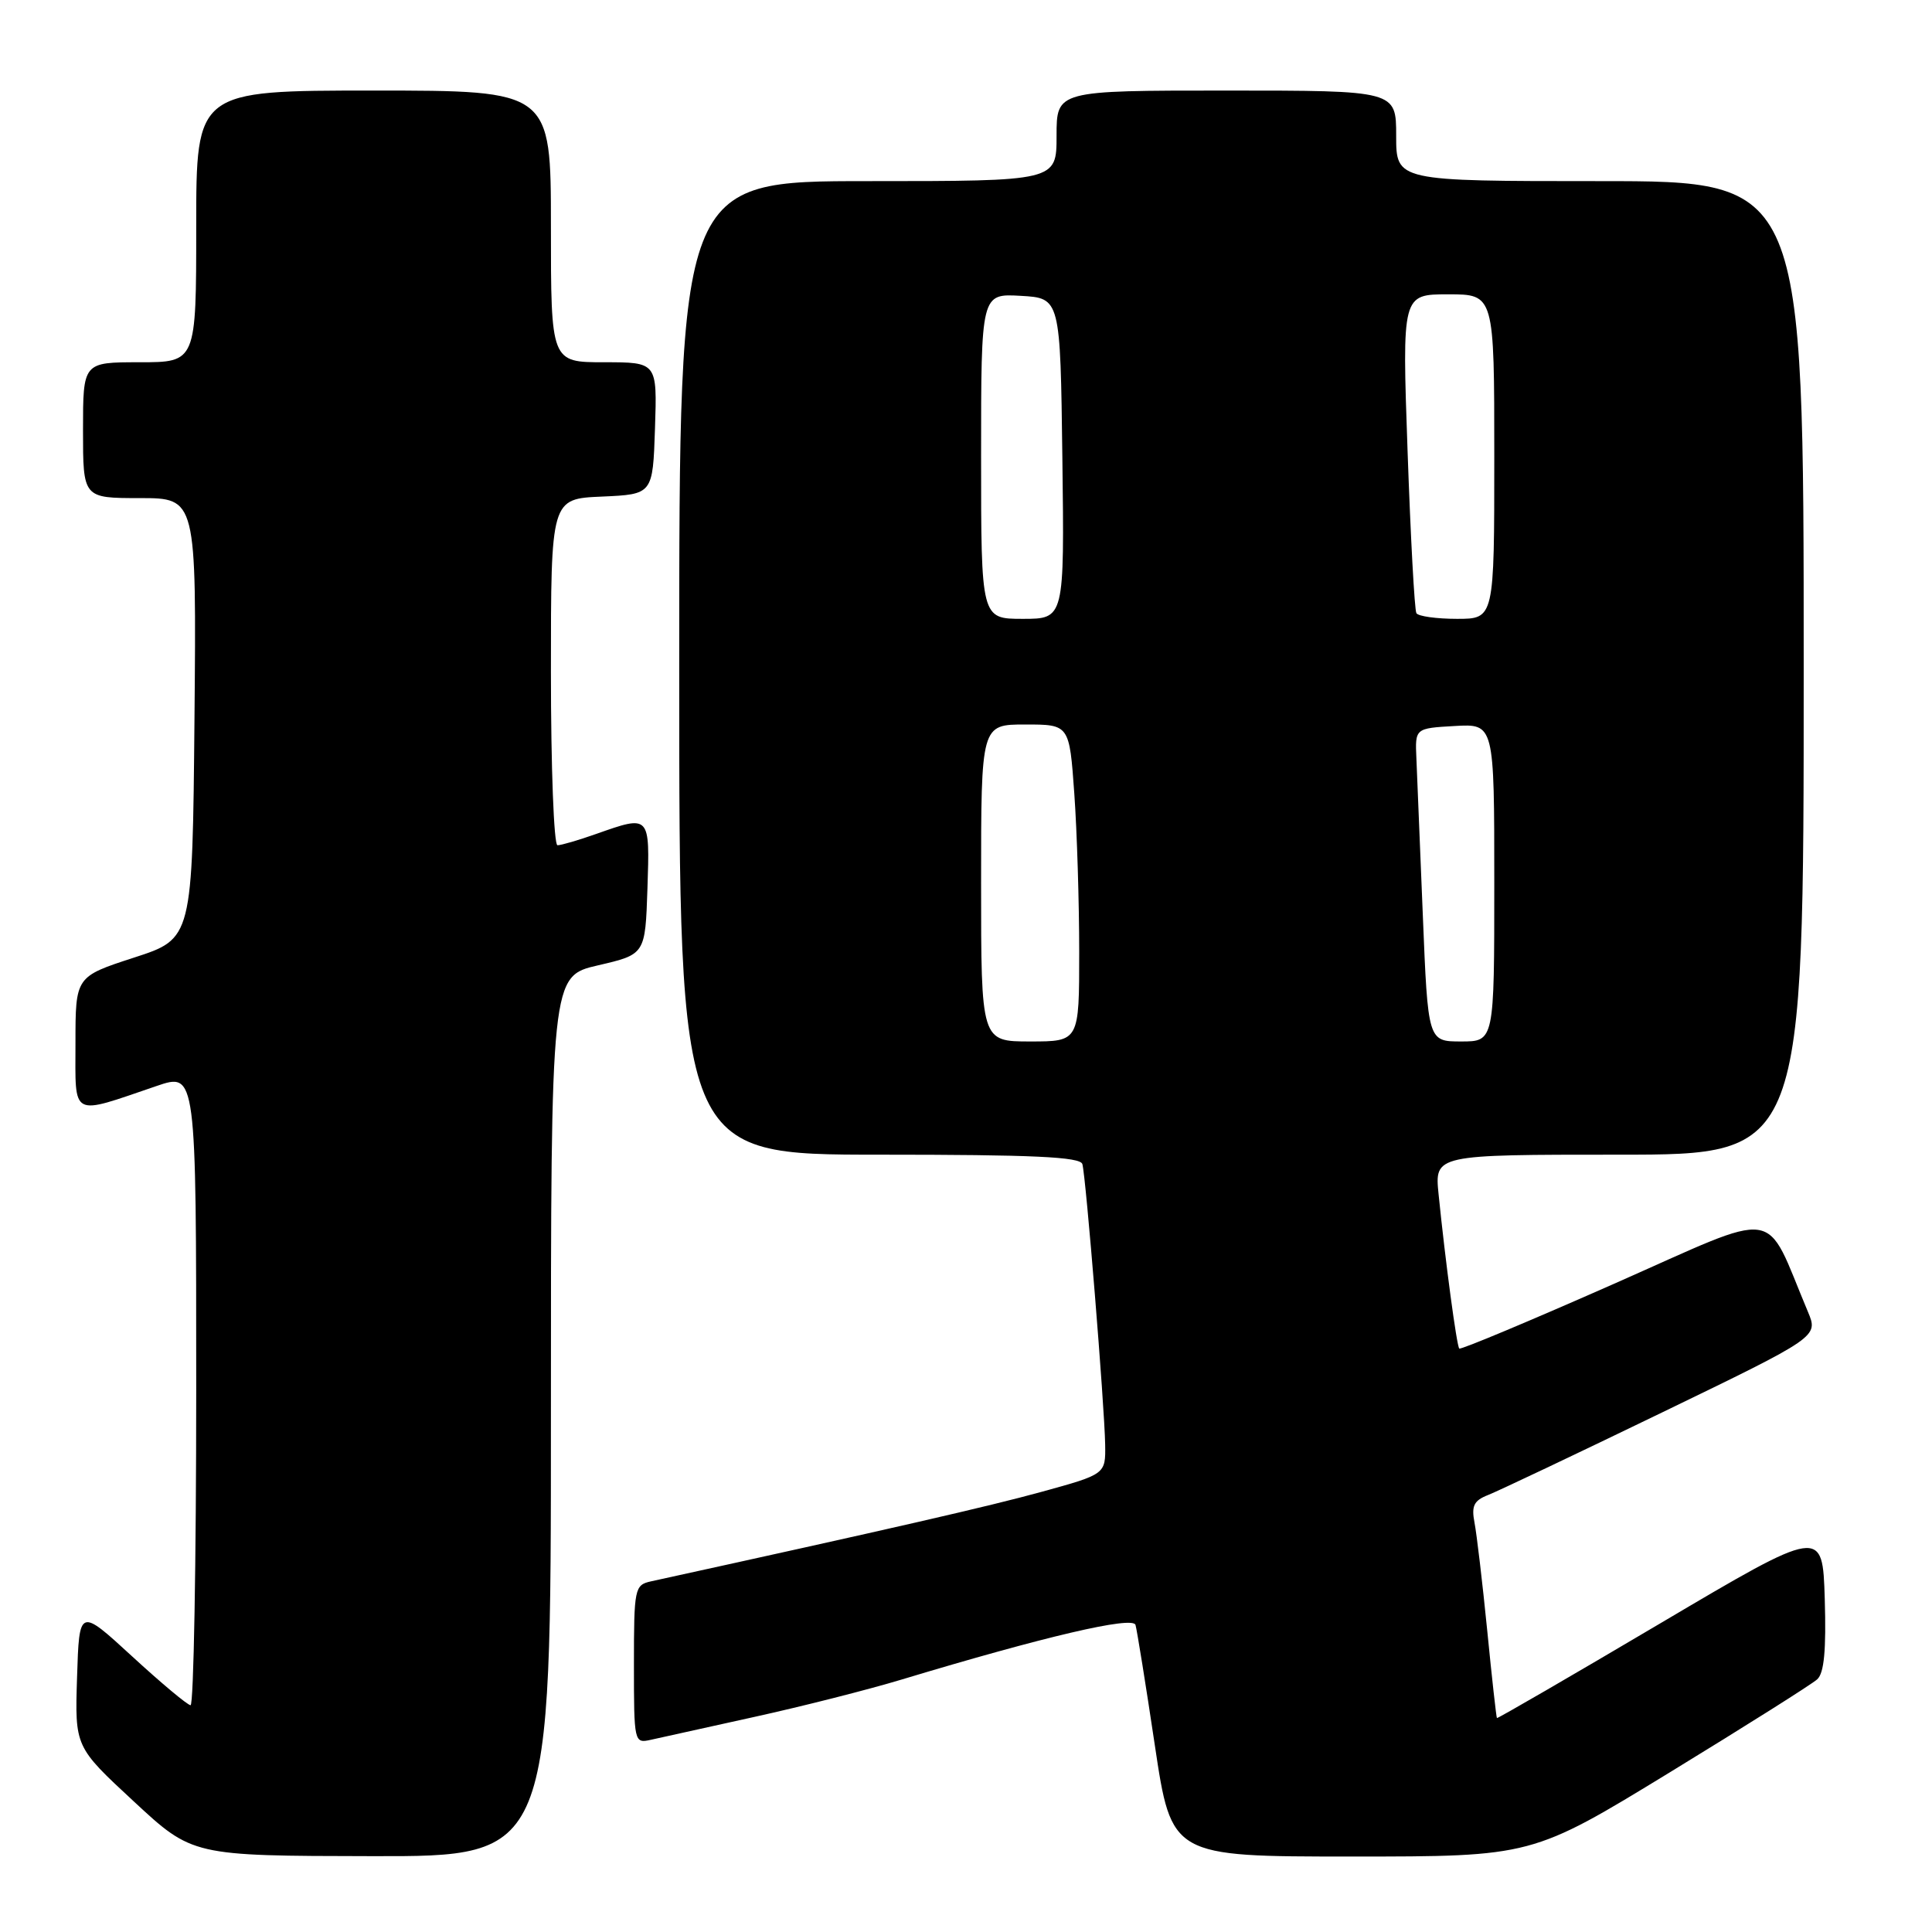<?xml version="1.0" encoding="UTF-8" standalone="no"?>
<!DOCTYPE svg PUBLIC "-//W3C//DTD SVG 1.1//EN" "http://www.w3.org/Graphics/SVG/1.1/DTD/svg11.dtd" >
<svg xmlns="http://www.w3.org/2000/svg" xmlns:xlink="http://www.w3.org/1999/xlink" version="1.1" viewBox="0 0 256 256">
 <g >
 <path fill="currentColor"
d=" M 73.00 187.67 C 73.00 129.35 73.00 129.35 79.25 127.91 C 85.50 126.46 85.50 126.46 85.79 117.73 C 86.11 107.94 86.15 107.98 79.00 110.50 C 76.66 111.33 74.36 112.00 73.87 112.00 C 73.39 112.00 73.00 101.67 73.00 89.05 C 73.00 66.09 73.00 66.09 79.75 65.80 C 86.50 65.50 86.50 65.50 86.79 56.75 C 87.08 48.00 87.08 48.00 80.04 48.00 C 73.00 48.00 73.00 48.00 73.00 30.00 C 73.00 12.00 73.00 12.00 49.50 12.00 C 26.00 12.00 26.00 12.00 26.00 30.00 C 26.00 48.00 26.00 48.00 18.50 48.00 C 11.00 48.00 11.00 48.00 11.00 57.00 C 11.00 66.00 11.00 66.00 18.52 66.00 C 26.03 66.00 26.03 66.00 25.77 95.19 C 25.50 124.38 25.50 124.38 17.75 126.89 C 10.00 129.41 10.00 129.41 10.00 138.22 C 10.00 148.23 9.24 147.82 20.75 143.90 C 26.00 142.11 26.00 142.11 26.00 184.05 C 26.00 207.12 25.66 225.98 25.25 225.95 C 24.84 225.93 21.35 223.01 17.50 219.47 C 10.50 213.04 10.50 213.04 10.21 222.25 C 9.92 231.46 9.92 231.46 17.71 238.68 C 25.50 245.91 25.50 245.91 49.25 245.95 C 73.00 246.00 73.00 246.00 73.00 187.67 Z  M 221.25 234.85 C 231.29 228.71 240.08 223.17 240.79 222.52 C 241.71 221.69 241.99 218.65 241.79 211.87 C 241.50 202.39 241.50 202.39 220.00 215.10 C 208.18 222.09 198.43 227.74 198.35 227.65 C 198.27 227.57 197.68 222.32 197.06 216.00 C 196.43 209.68 195.67 203.26 195.38 201.76 C 194.95 199.54 195.30 198.83 197.17 198.10 C 198.45 197.60 208.83 192.68 220.23 187.16 C 240.95 177.13 240.95 177.13 239.56 173.82 C 233.65 159.77 236.36 160.17 213.91 170.09 C 202.79 175.00 193.54 178.88 193.36 178.69 C 193.02 178.35 191.53 167.24 190.62 158.25 C 190.09 153.00 190.09 153.00 214.55 153.00 C 239.00 153.00 239.00 153.00 239.00 88.50 C 239.00 24.00 239.00 24.00 212.00 24.00 C 185.00 24.00 185.00 24.00 185.00 18.00 C 185.00 12.00 185.00 12.00 162.50 12.00 C 140.00 12.00 140.00 12.00 140.00 18.00 C 140.00 24.00 140.00 24.00 115.00 24.00 C 90.00 24.00 90.00 24.00 90.00 88.50 C 90.00 153.00 90.00 153.00 116.53 153.00 C 136.90 153.00 143.15 153.29 143.42 154.25 C 143.89 155.88 146.36 186.34 146.44 191.42 C 146.50 195.34 146.50 195.34 138.00 197.68 C 131.03 199.60 118.02 202.58 86.25 209.54 C 84.09 210.02 84.00 210.46 84.00 220.54 C 84.00 230.91 84.03 231.03 86.25 230.53 C 87.49 230.25 93.67 228.88 100.00 227.49 C 106.33 226.10 115.10 223.87 119.50 222.54 C 138.37 216.85 150.10 214.10 150.46 215.31 C 150.65 215.96 151.81 223.14 153.02 231.25 C 155.23 246.00 155.23 246.00 179.11 246.00 C 203.00 246.00 203.00 246.00 221.25 234.85 Z  M 130.00 117.00 C 130.00 96.00 130.00 96.00 135.85 96.00 C 141.70 96.00 141.70 96.00 142.35 105.15 C 142.71 110.19 143.00 119.64 143.00 126.15 C 143.00 138.00 143.00 138.00 136.50 138.00 C 130.00 138.00 130.00 138.00 130.00 117.00 Z  M 188.53 121.25 C 188.16 112.04 187.78 102.70 187.68 100.50 C 187.50 96.50 187.50 96.50 192.75 96.20 C 198.00 95.90 198.00 95.90 198.00 116.95 C 198.00 138.00 198.00 138.00 193.61 138.00 C 189.21 138.00 189.21 138.00 188.53 121.25 Z  M 130.00 60.45 C 130.00 38.90 130.00 38.90 135.25 39.20 C 140.50 39.50 140.50 39.50 140.77 60.75 C 141.04 82.00 141.04 82.00 135.52 82.00 C 130.00 82.00 130.00 82.00 130.00 60.45 Z  M 187.68 81.25 C 187.43 80.84 186.91 71.16 186.51 59.75 C 185.78 39.00 185.78 39.00 191.89 39.00 C 198.00 39.00 198.00 39.00 198.00 60.50 C 198.00 82.00 198.00 82.00 193.06 82.00 C 190.34 82.00 187.92 81.66 187.68 81.25 Z "/>
</g>
</svg>